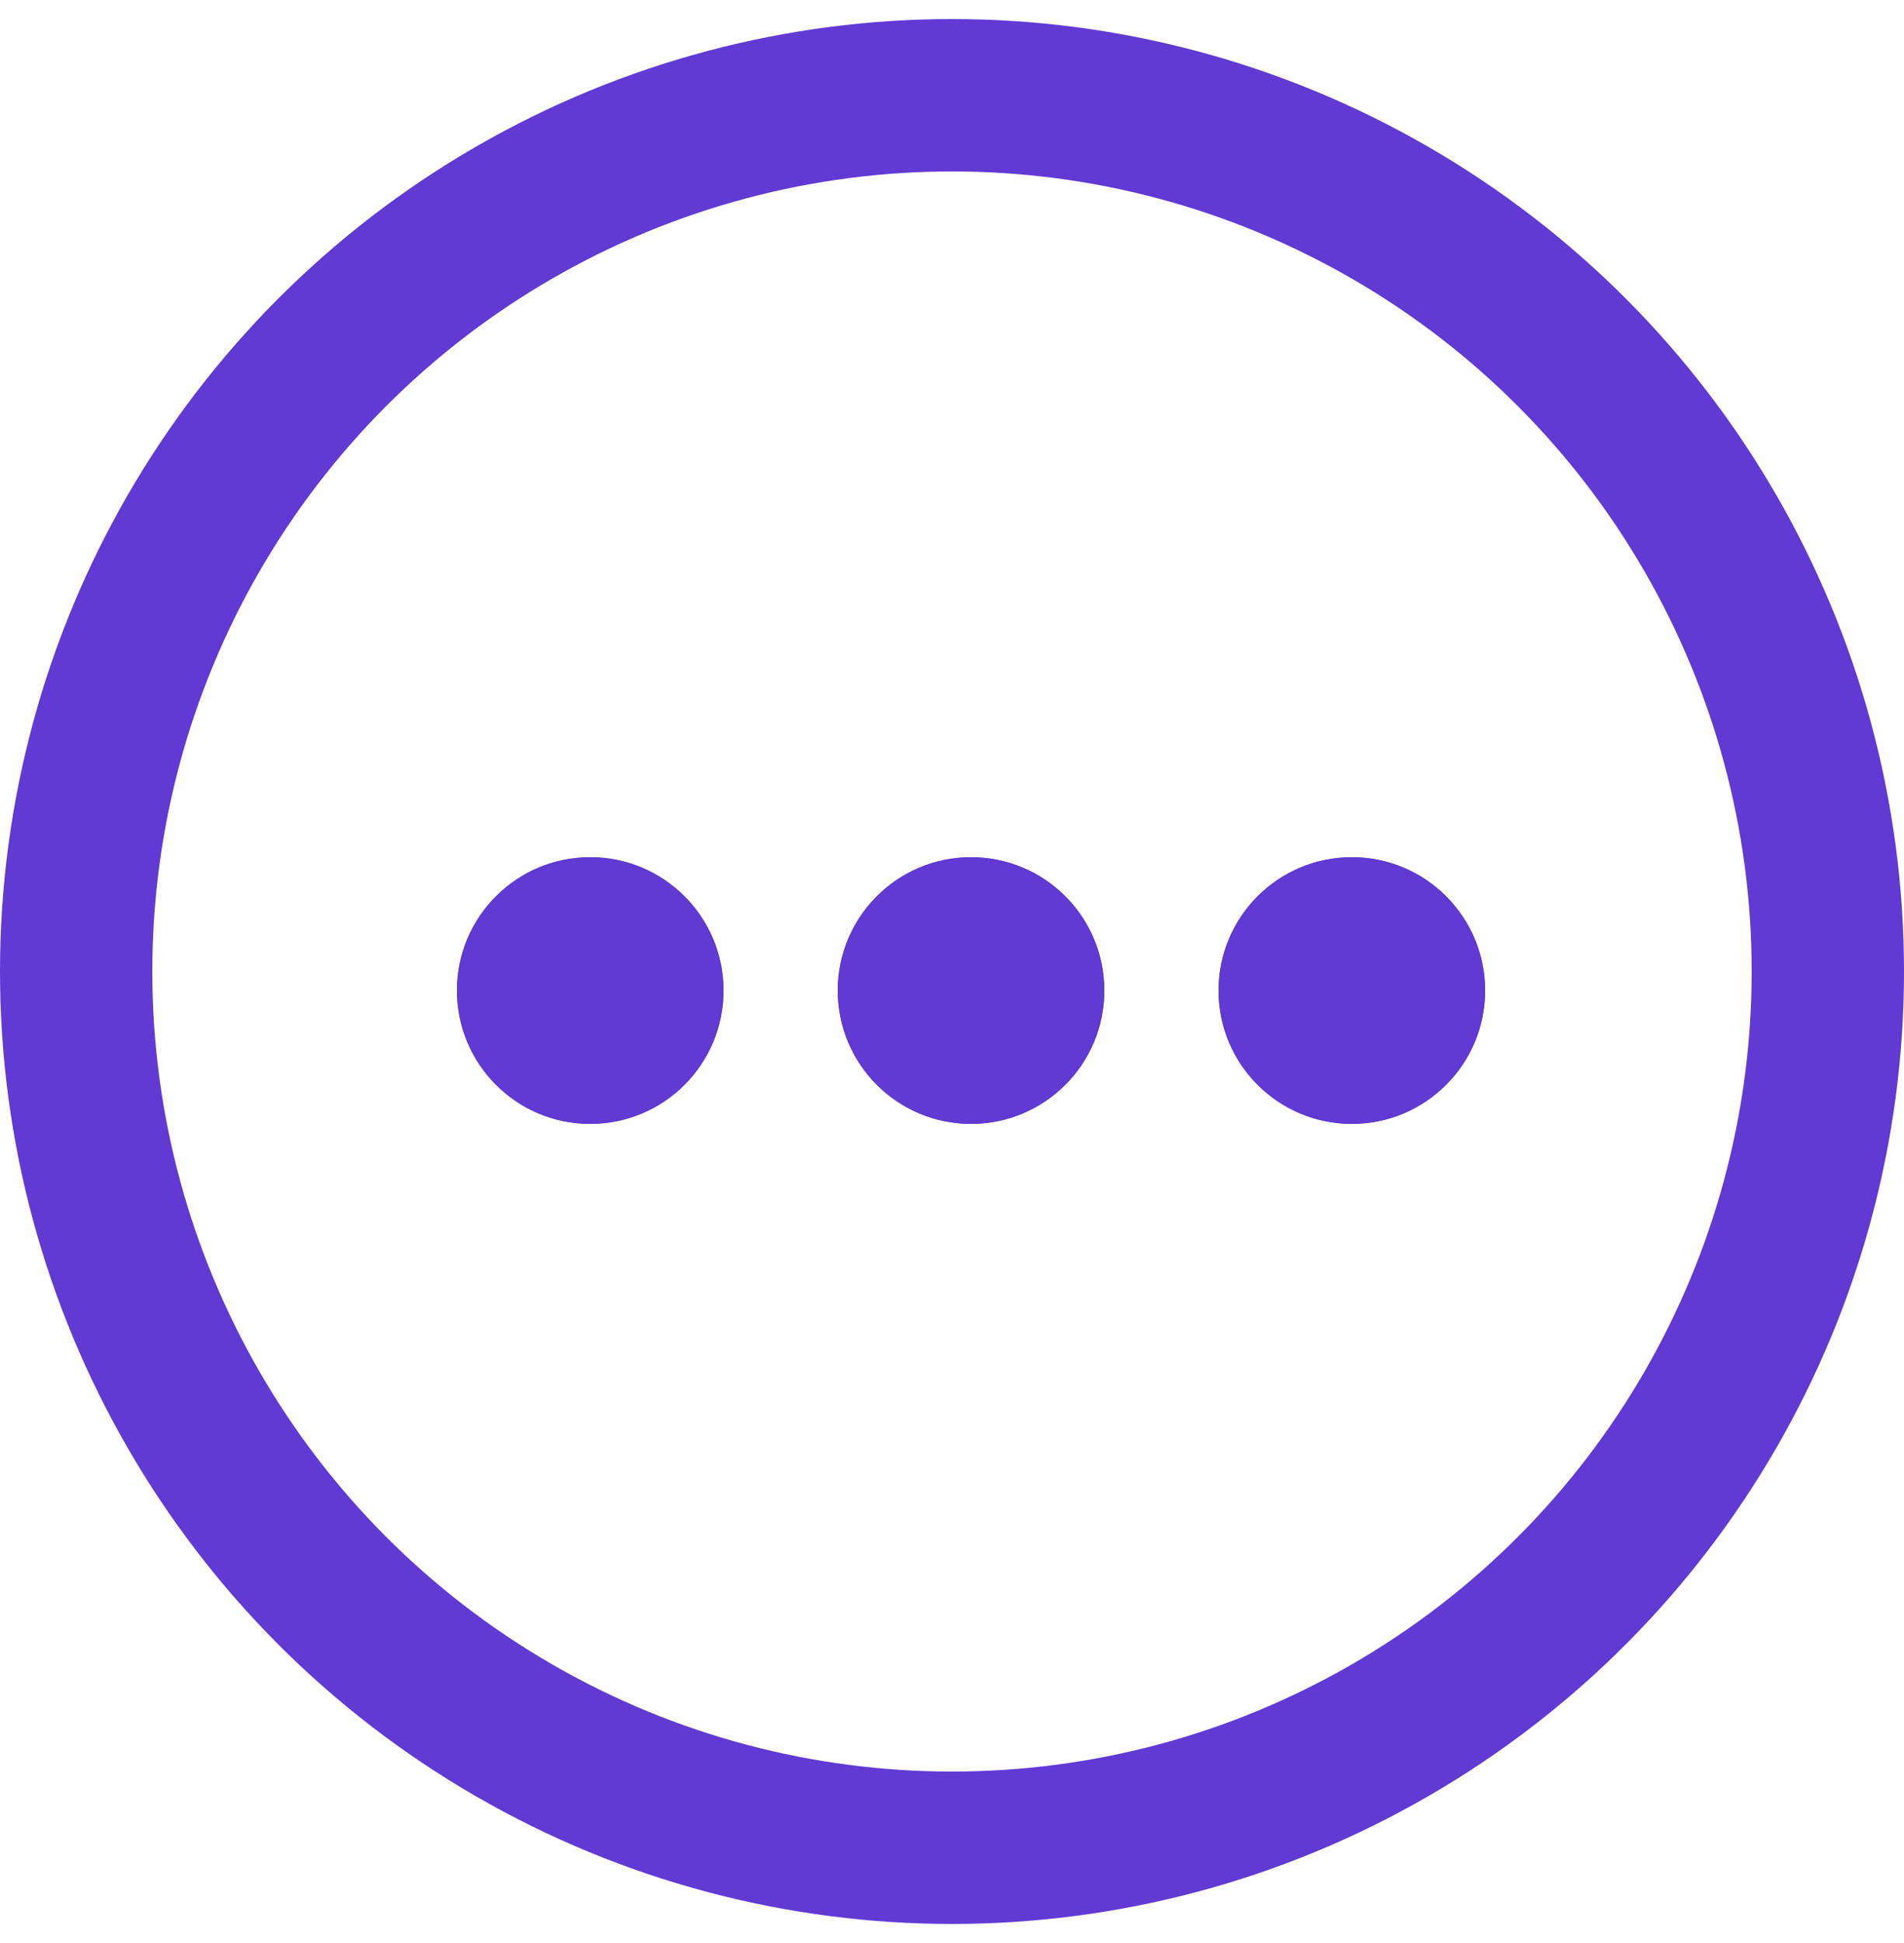 <svg width="50" height="51" viewBox="0 0 50 51" fill="none" xmlns="http://www.w3.org/2000/svg">
<circle cx="25" cy="25.5" r="23" stroke="#613AD3" stroke-width="4"/>
<circle cx="15.5" cy="26" r="3.5" fill="#613AD3"/>
<circle cx="15.5" cy="26" r="3.5" fill="#613AD3"/>
<circle cx="25.5" cy="26" r="3.5" fill="#613AD3"/>
<circle cx="25.5" cy="26" r="3.5" fill="#613AD3"/>
<circle cx="35.5" cy="26" r="3.5" fill="#613AD3"/>
<circle cx="35.5" cy="26" r="3.5" fill="#613AD3"/>
</svg>
